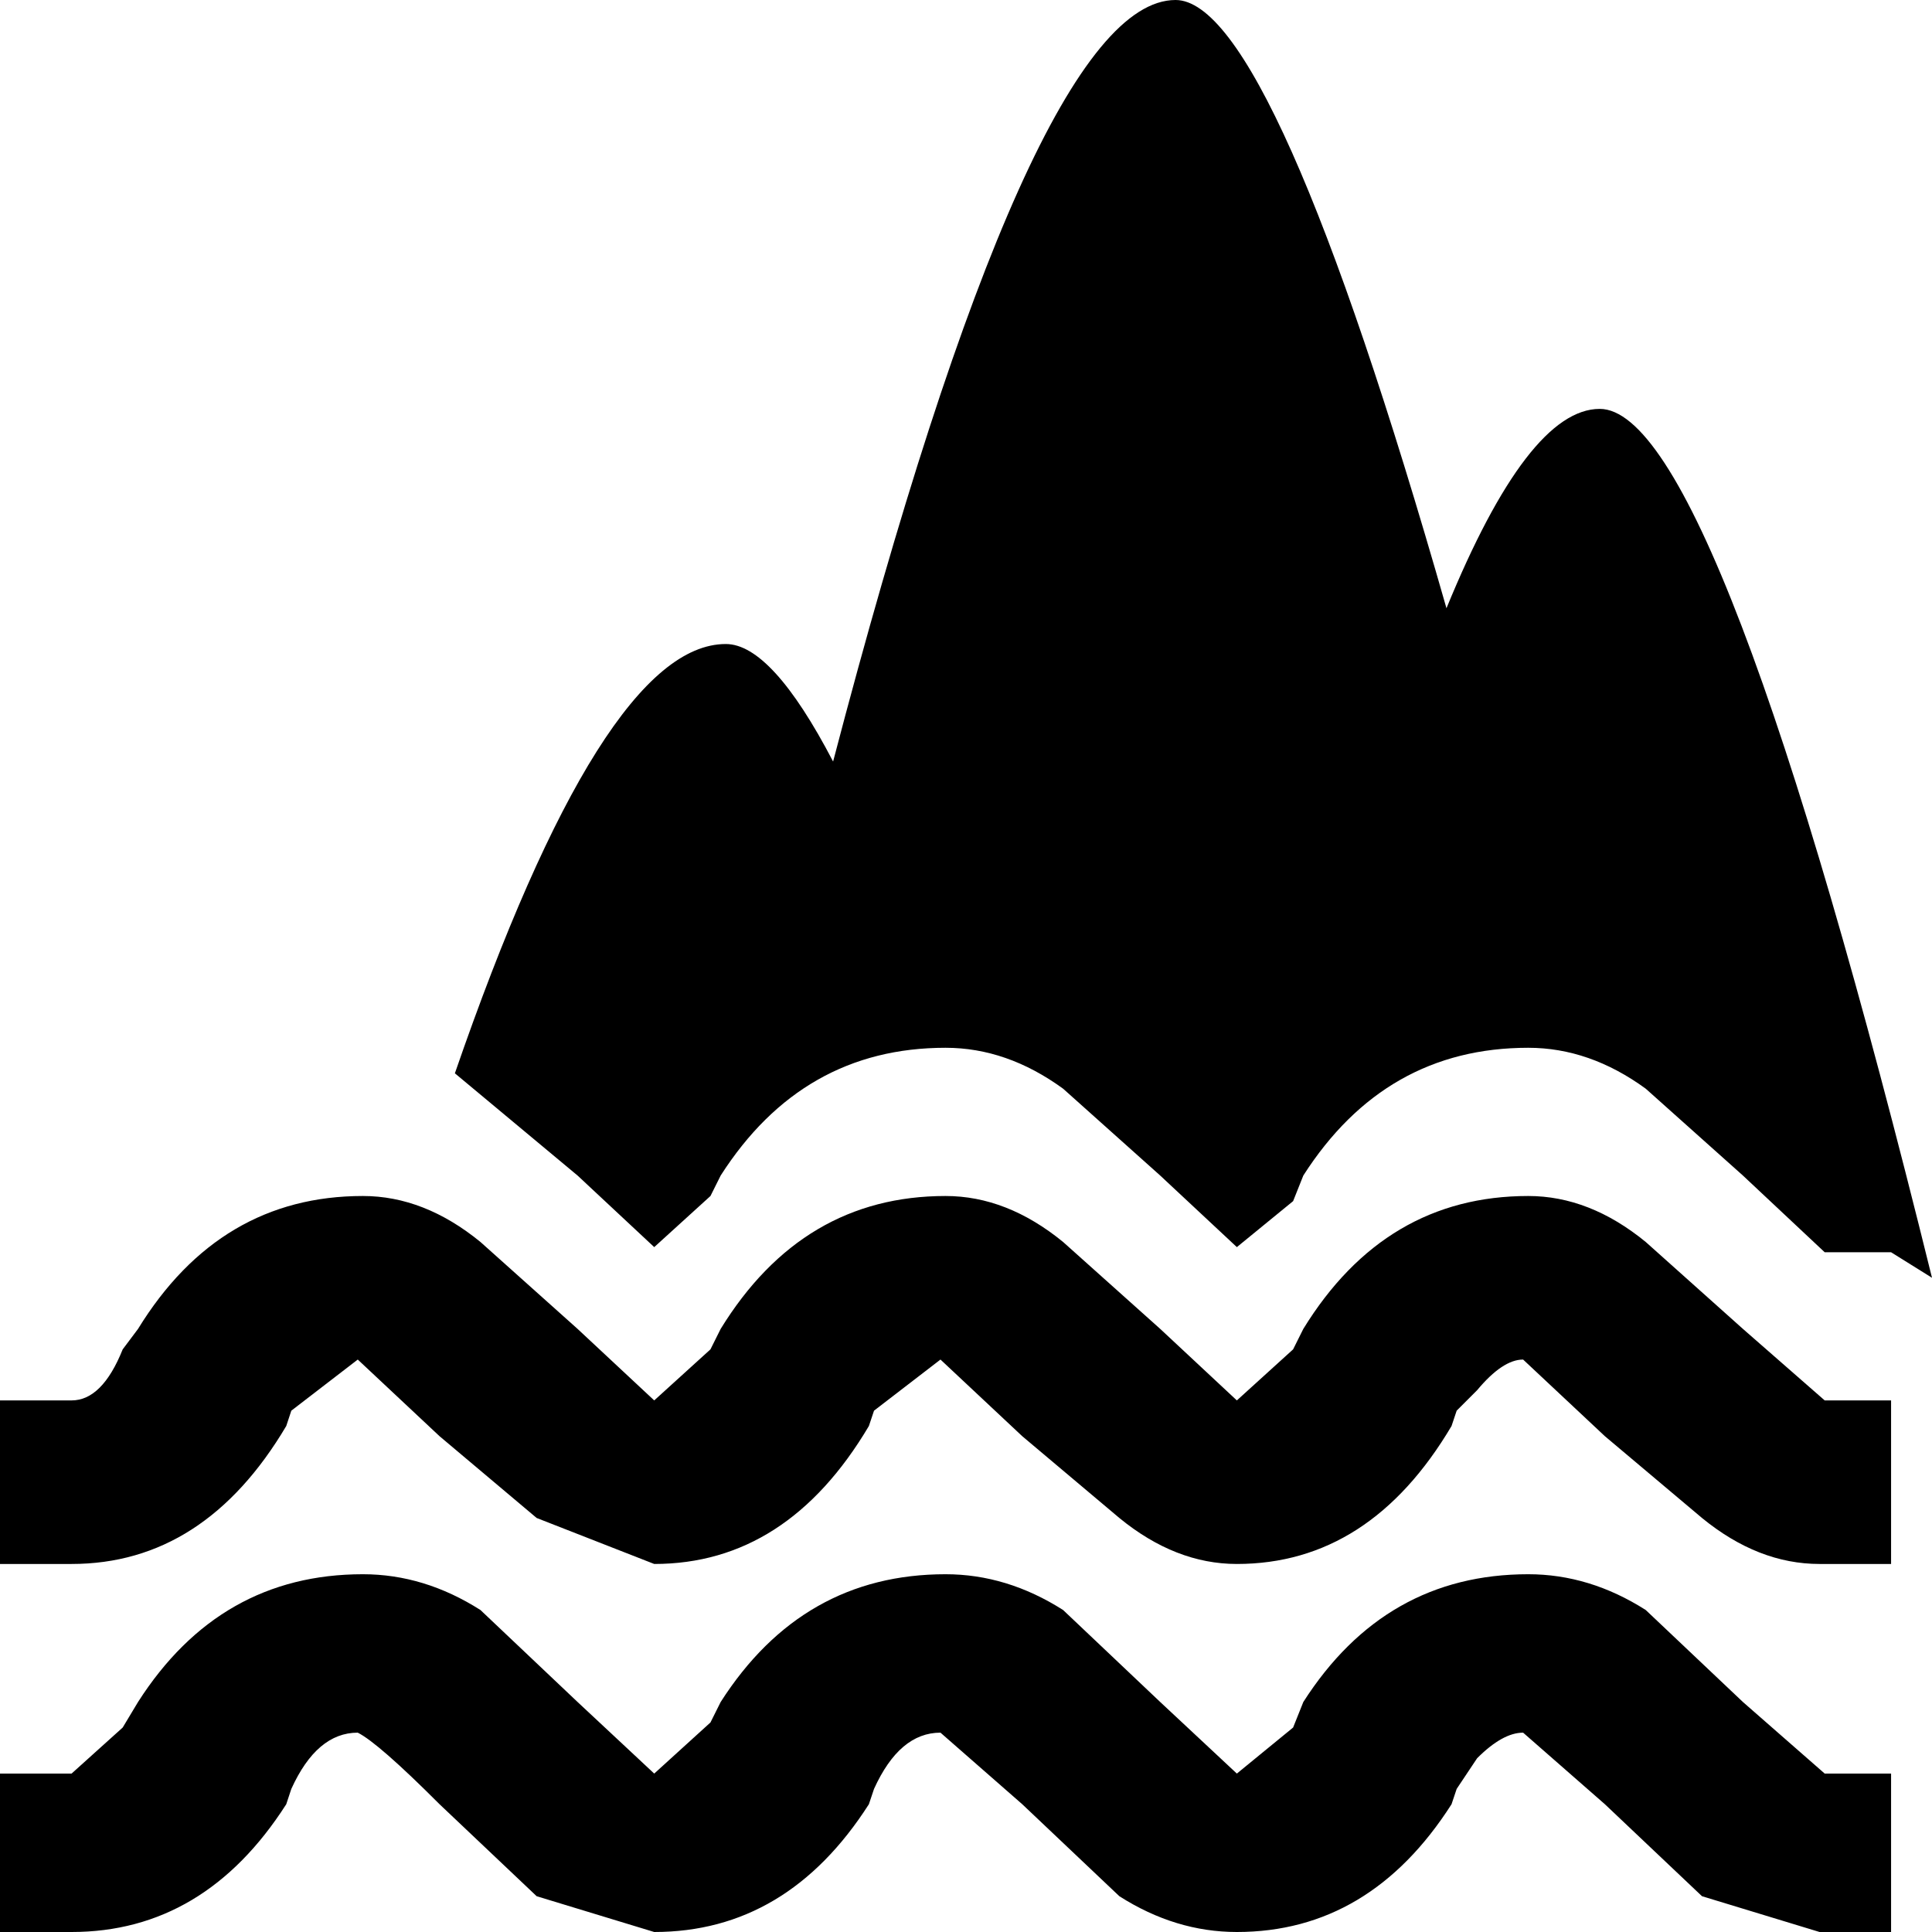 <?xml version="1.0" encoding="UTF-8"?>
<svg xmlns="http://www.w3.org/2000/svg" xmlns:xlink="http://www.w3.org/1999/xlink" width="128pt" height="128pt" viewBox="0 0 128 128" version="1.1">
<g id="surface1">
<path style=" stroke:none;fill-rule:nonzero;fill-opacity:1;" d="M 105.988 27.09 C 111.184 27.09 118.52 46.277 128 84.656 L 125.289 82.965 L 120.891 82.965 L 115.473 77.883 L 109.035 72.129 C 106.555 70.32 103.957 69.418 101.25 69.418 C 94.926 69.418 89.961 72.238 86.348 77.883 L 85.672 79.578 L 81.945 82.625 L 76.867 77.883 L 70.434 72.129 C 67.949 70.32 65.355 69.418 62.645 69.418 C 56.324 69.418 51.359 72.238 47.746 77.883 L 47.07 79.238 L 43.344 82.625 L 38.266 77.883 L 30.137 71.109 C 36.684 52.148 42.668 42.668 48.086 42.668 C 50.117 42.668 52.488 45.262 55.195 50.453 C 64 16.816 71.562 0 77.883 0 C 82.172 0 88.156 13.434 95.832 40.297 C 99.441 31.492 102.828 27.09 105.988 27.09 M 109.035 82.285 L 115.473 88.043 L 120.891 92.781 L 125.289 92.781 L 125.289 103.617 L 120.551 103.617 C 117.84 103.617 115.246 102.602 112.762 100.57 L 106.328 95.152 L 100.91 90.074 C 100.008 90.074 98.992 90.75 97.863 92.105 L 96.508 93.461 L 96.168 94.477 C 92.559 100.57 87.816 103.617 81.945 103.617 C 79.238 103.617 76.641 102.602 74.16 100.57 L 67.727 95.152 L 62.309 90.074 L 57.906 93.461 L 57.566 94.477 C 53.953 100.57 49.215 103.617 43.344 103.617 L 35.555 100.57 L 29.121 95.152 L 23.703 90.074 L 19.301 93.461 L 18.965 94.477 C 15.352 100.57 10.609 103.617 4.742 103.617 L 0 103.617 L 0 92.781 L 4.742 92.781 C 6.094 92.781 7.223 91.656 8.129 89.398 L 9.145 88.043 C 12.754 82.172 17.723 79.238 24.043 79.238 C 26.75 79.238 29.348 80.254 31.832 82.285 L 38.266 88.043 L 43.344 92.781 L 47.07 89.398 L 47.746 88.043 C 51.359 82.172 56.324 79.238 62.645 79.238 C 65.355 79.238 67.949 80.254 70.434 82.285 L 76.867 88.043 L 81.945 92.781 L 85.672 89.398 L 86.348 88.043 C 89.961 82.172 94.926 79.238 101.25 79.238 C 103.957 79.238 106.555 80.254 109.035 82.285 M 96.168 119.535 C 92.559 125.18 87.816 128 81.945 128 C 79.238 128 76.641 127.211 74.16 125.629 L 67.727 119.535 L 62.309 114.793 C 60.5 114.793 59.035 116.035 57.906 118.52 L 57.566 119.535 C 53.953 125.18 49.215 128 43.344 128 L 35.555 125.629 L 29.121 119.535 C 26.414 116.824 24.605 115.246 23.703 114.793 C 21.898 114.793 20.43 116.035 19.301 118.52 L 18.965 119.535 C 15.352 125.18 10.609 128 4.742 128 L 0 128 L 0 117.504 L 4.742 117.504 L 8.129 114.453 L 9.145 112.762 C 12.754 107.117 17.723 104.297 24.043 104.297 C 26.75 104.297 29.348 105.086 31.832 106.668 L 38.266 112.762 L 43.344 117.504 L 47.07 114.117 L 47.746 112.762 C 51.359 107.117 56.324 104.297 62.645 104.297 C 65.355 104.297 67.949 105.086 70.434 106.668 L 76.867 112.762 L 81.945 117.504 L 85.672 114.453 L 86.348 112.762 C 89.961 107.117 94.926 104.297 101.25 104.297 C 103.957 104.297 106.555 105.086 109.035 106.668 L 115.473 112.762 L 120.891 117.504 L 125.289 117.504 L 125.289 128 L 120.551 128 L 112.762 125.629 L 106.328 119.535 L 100.91 114.793 C 100.008 114.793 98.992 115.359 97.863 116.488 L 96.508 118.52 L 96.168 119.535 "/>
</g>
</svg>
